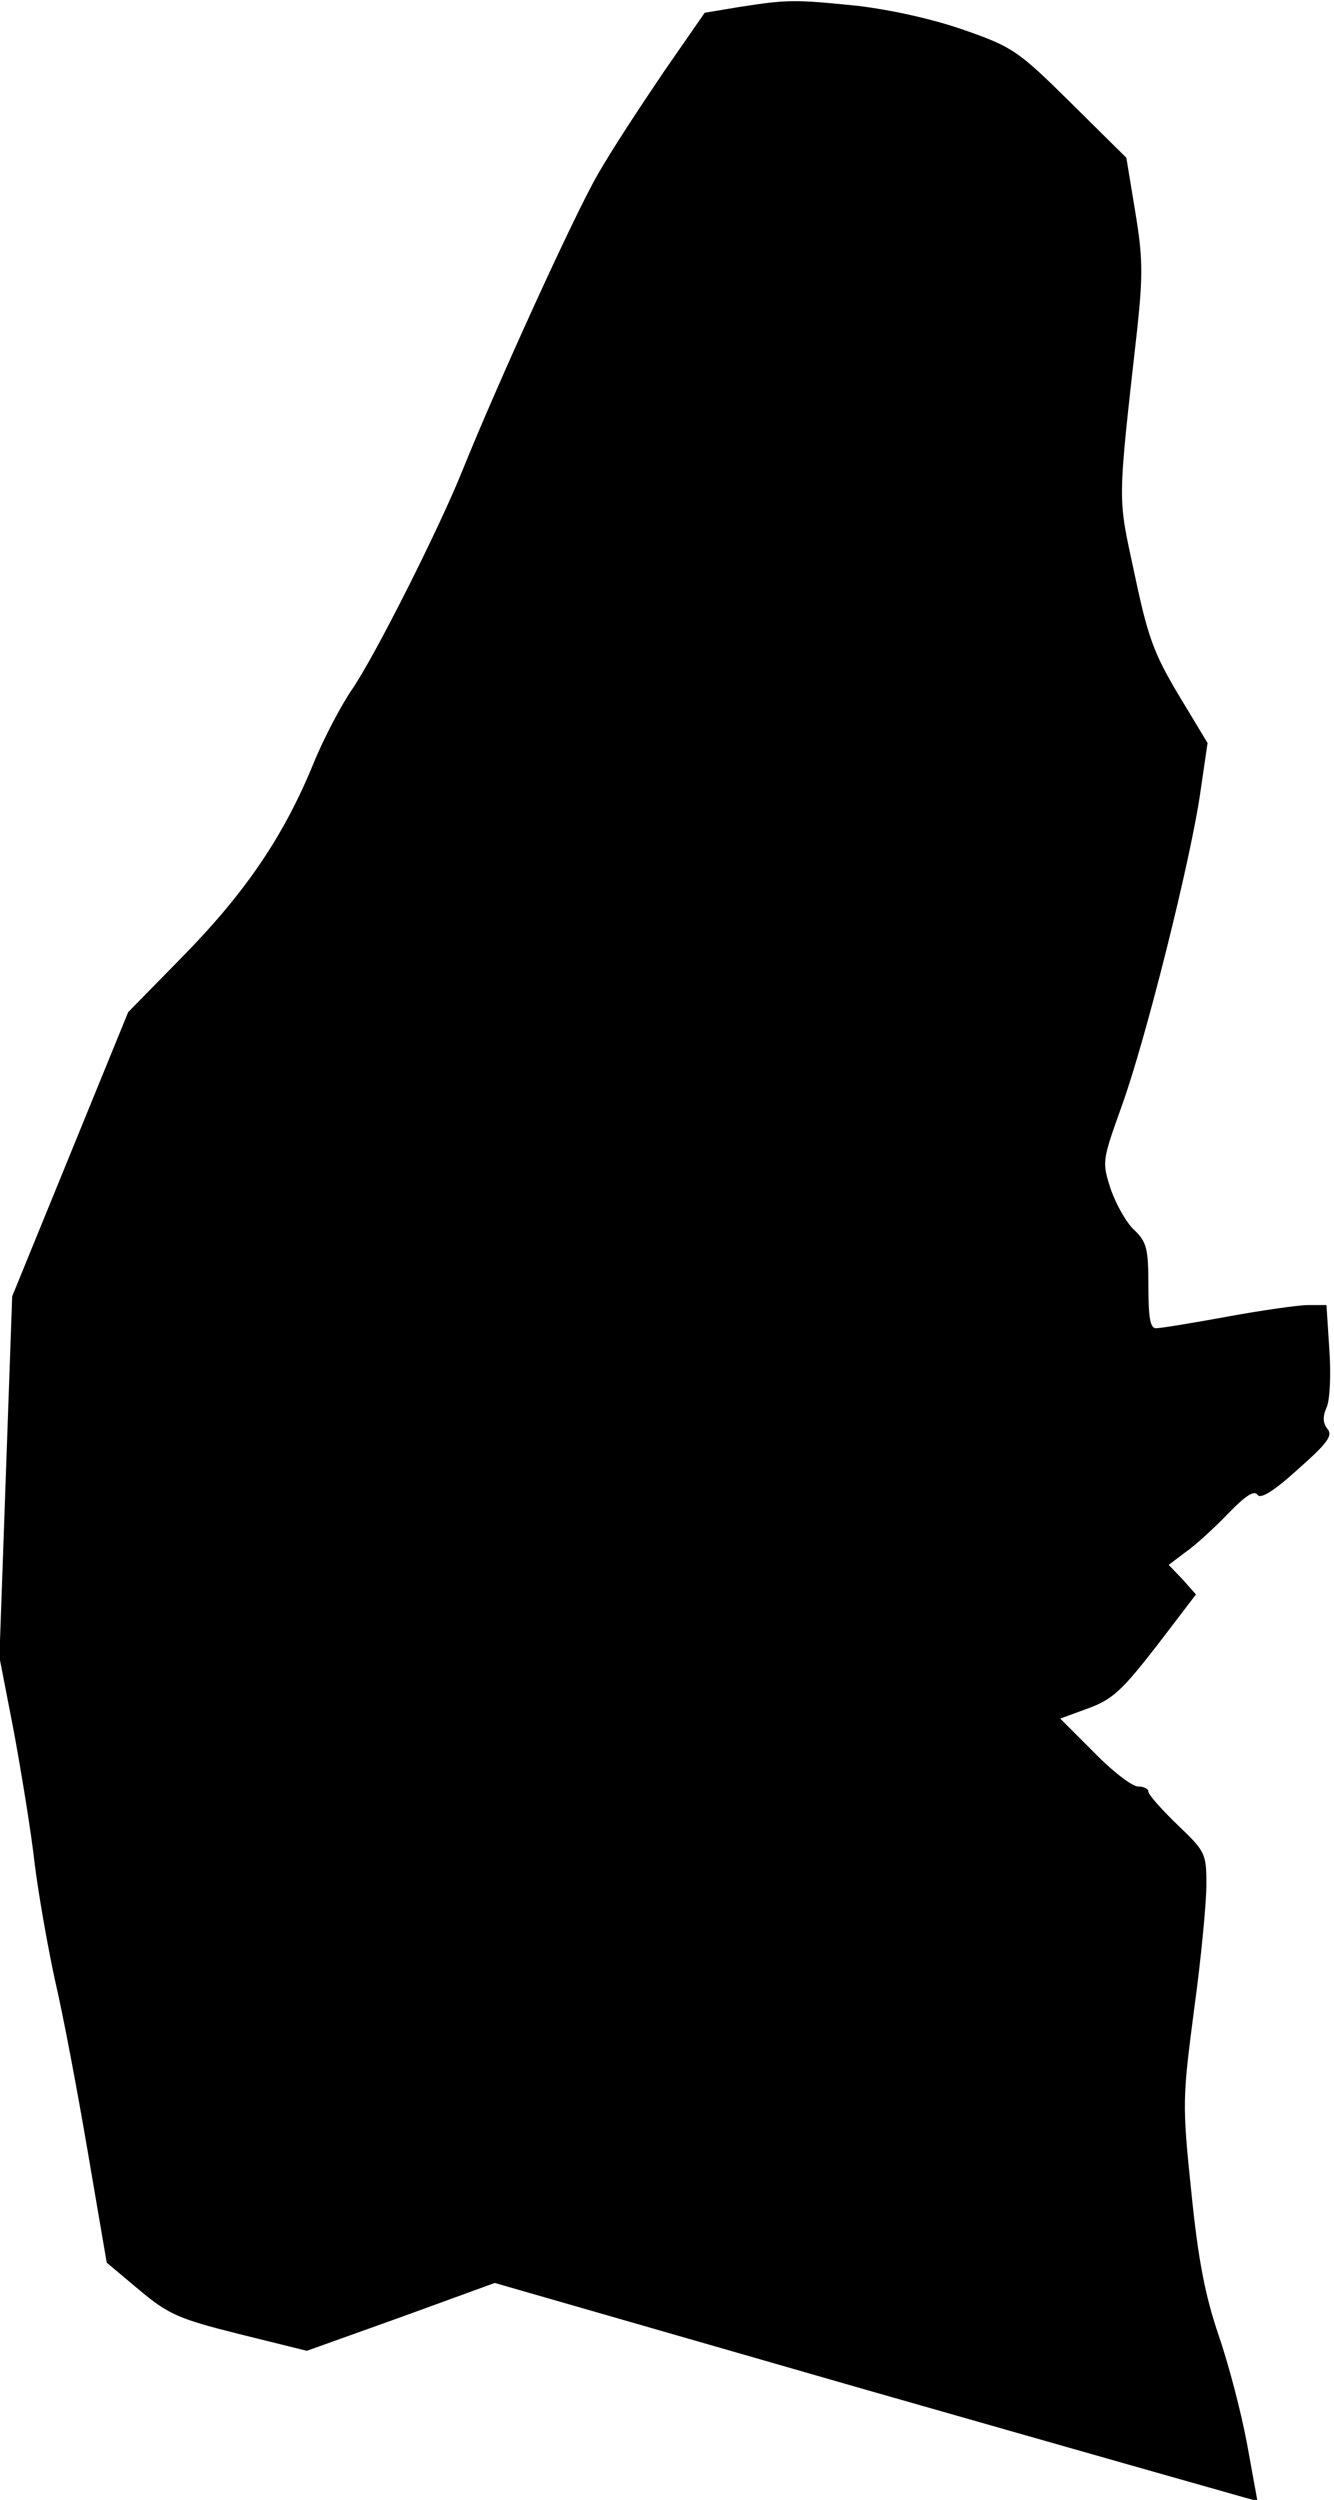 <?xml version="1.0" standalone="no"?>
<!DOCTYPE svg PUBLIC "-//W3C//DTD SVG 20010904//EN"
 "http://www.w3.org/TR/2001/REC-SVG-20010904/DTD/svg10.dtd">
<svg version="1.0" xmlns="http://www.w3.org/2000/svg"
 width="230pt" height="431pt" viewBox="0 0 230 431"
 preserveAspectRatio="xMidYMid meet">
<g transform="translate(0,431) scale(0.1,-0.1)"
fill="#000000" stroke="none">
<path fill="#000000" stroke="none" d="M1275 4298 l-60 -10 -70 -101 c-38 -56
-90 -135 -114 -177 -42 -73 -173 -361 -232 -507 -40 -101 -155 -329 -193 -383
-17 -25 -47 -81 -65 -125 -51 -125 -116 -221 -222 -330 l-98 -100 -100 -245
-100 -245 -11 -311 -11 -311 25 -129 c13 -71 30 -174 36 -229 7 -55 23 -145
35 -200 13 -55 38 -187 56 -293 l33 -193 56 -47 c50 -42 68 -50 172 -76 l117
-29 162 58 162 59 636 -183 c350 -100 646 -184 657 -187 l22 -6 -18 99 c-10
54 -32 138 -49 187 -23 68 -35 128 -47 247 -16 153 -15 162 5 316 12 87 21
183 21 214 0 54 -2 57 -50 103 -27 26 -50 52 -50 57 0 5 -8 9 -18 9 -10 0 -44
26 -76 59 l-58 58 49 18 c41 15 58 31 117 107 l68 89 -23 26 -24 25 29 22 c16
11 49 41 73 66 30 31 45 41 51 33 5 -8 27 5 70 44 51 45 60 58 51 69 -8 10 -9
21 -2 37 6 12 8 57 5 100 l-5 77 -31 0 c-17 0 -80 -9 -140 -20 -60 -11 -115
-20 -123 -20 -10 0 -13 19 -13 73 0 65 -3 76 -25 97 -13 12 -31 44 -40 70 -15
47 -15 48 19 143 41 113 120 428 136 544 l12 82 -50 83 c-43 72 -53 100 -76
209 -29 136 -30 112 5 424 10 94 9 124 -4 202 l-15 91 -96 95 c-90 89 -100 96
-183 125 -54 19 -126 35 -185 42 -109 11 -119 11 -203 -2z"/>
</g>
</svg>
